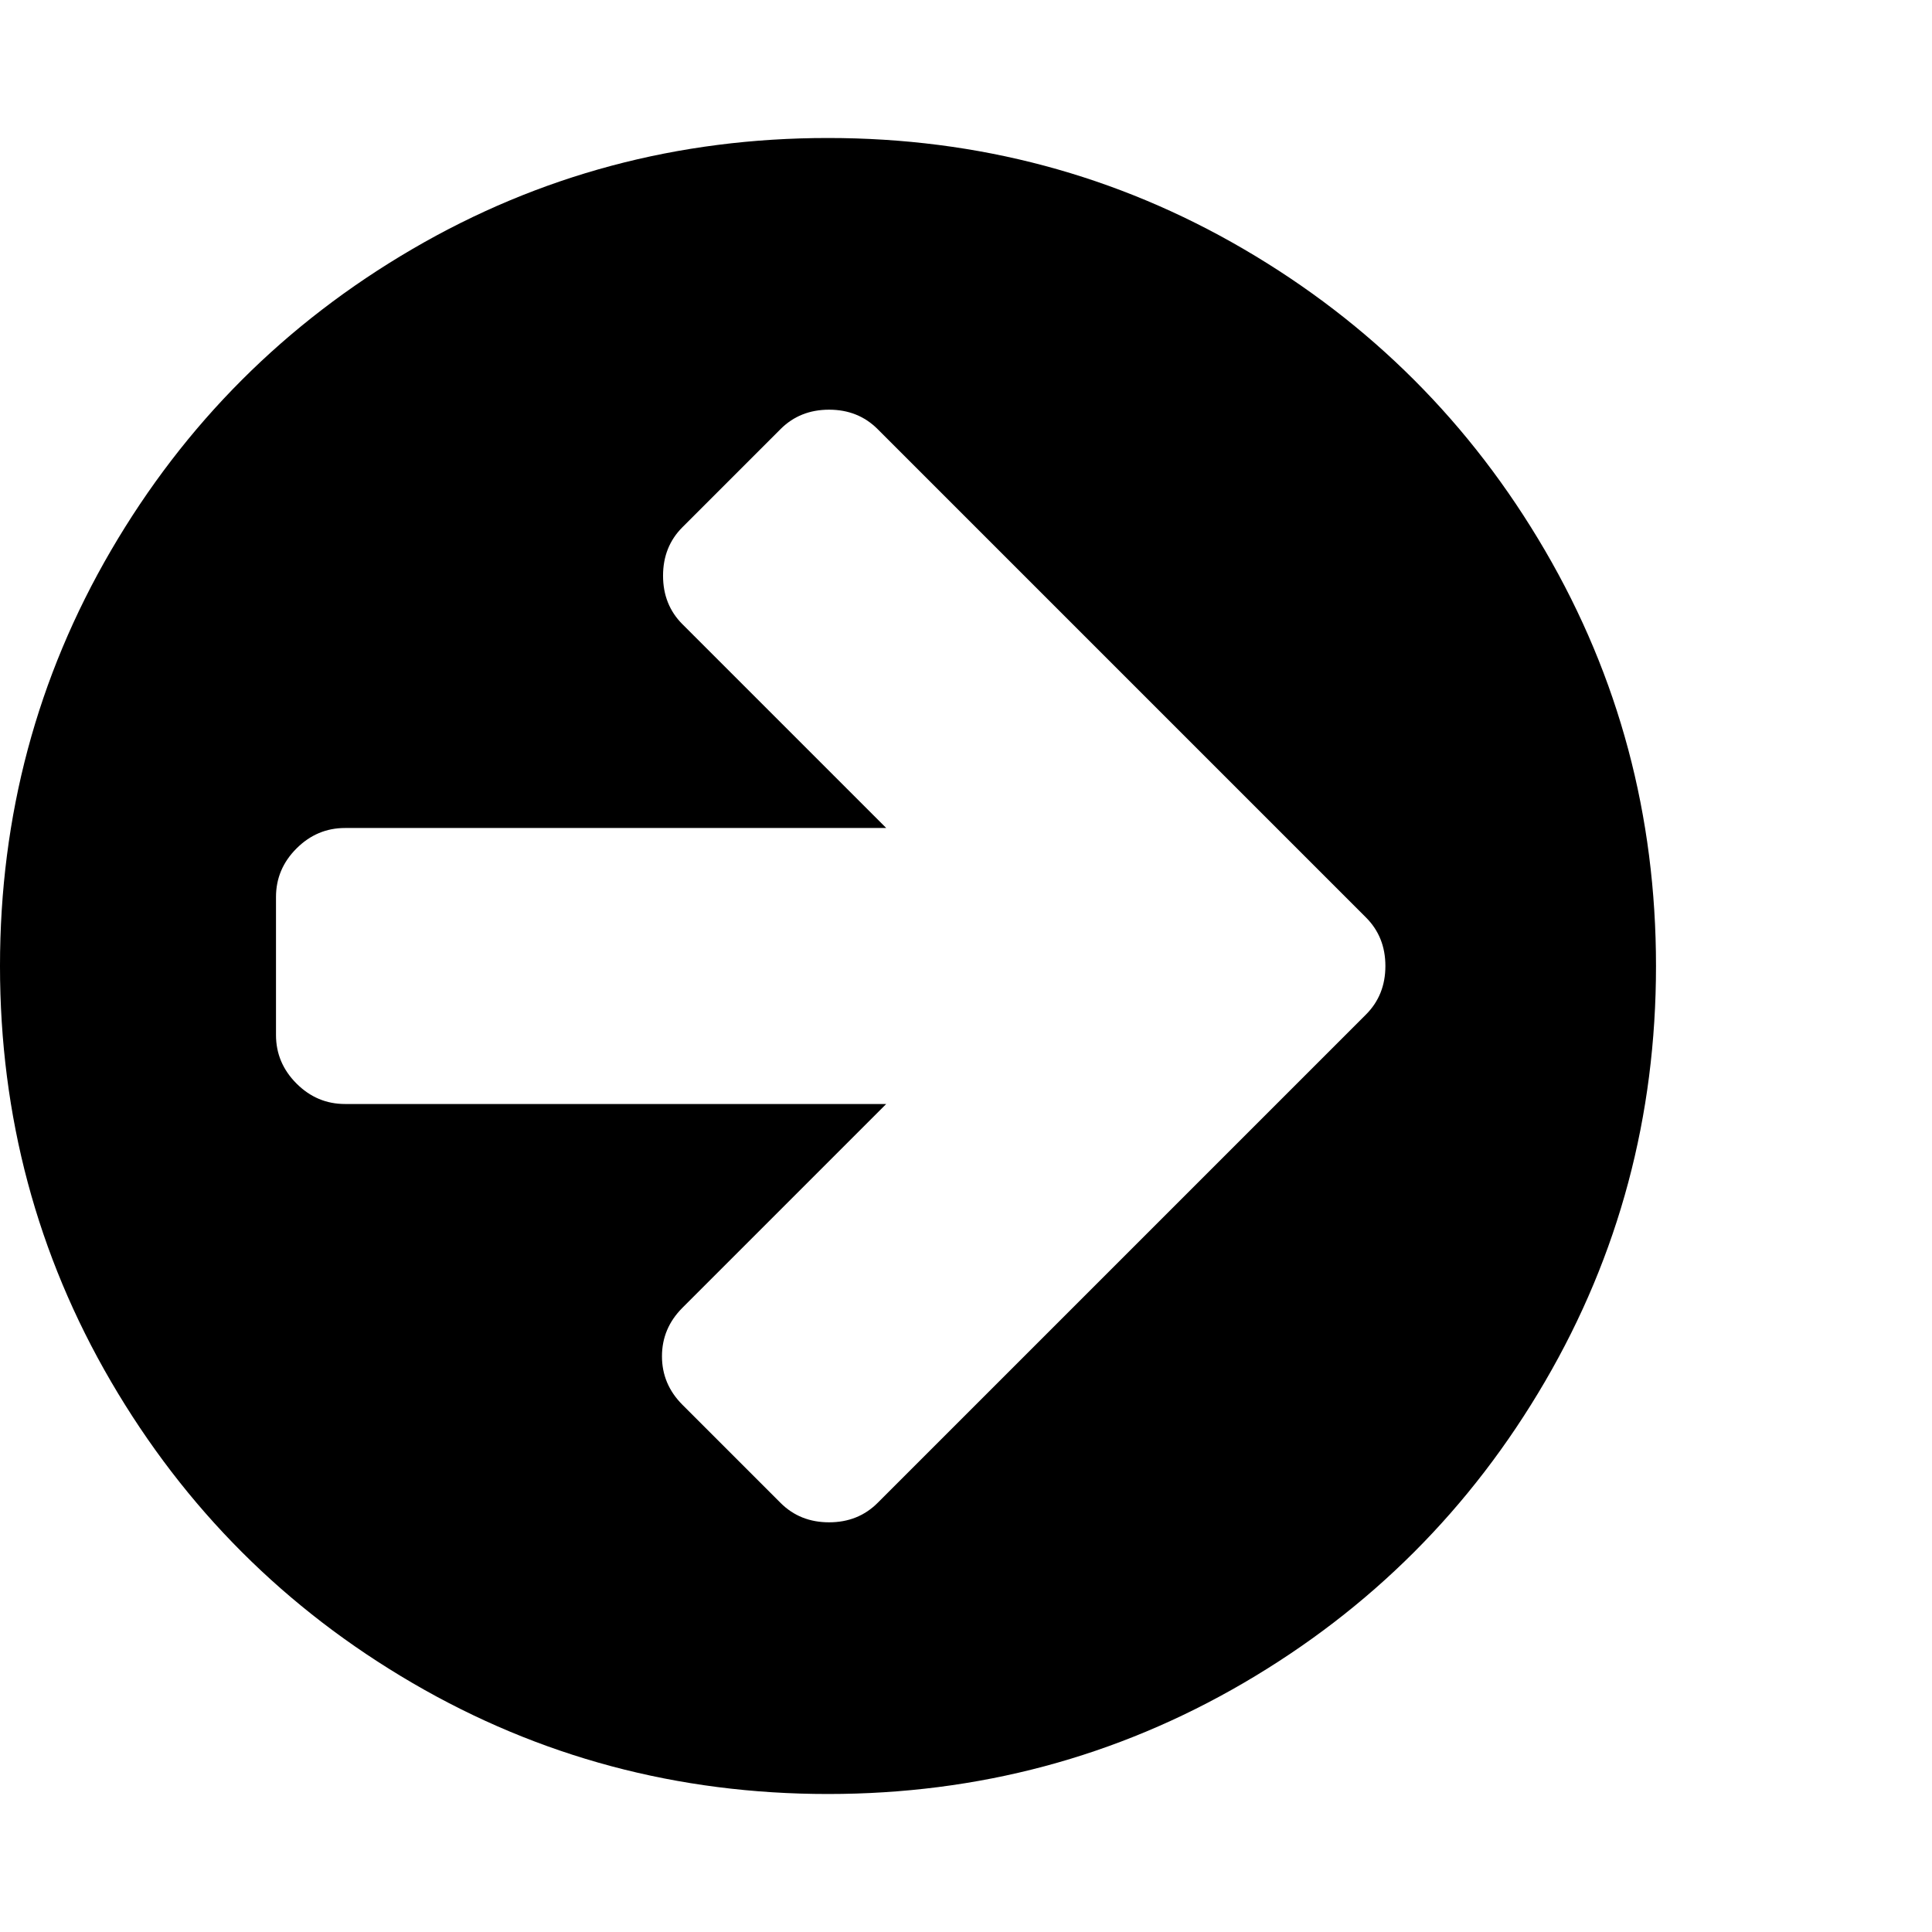 <?xml version="1.0" encoding="utf-8"?>
<!DOCTYPE svg PUBLIC "-//W3C//DTD SVG 1.1 Tiny//EN" "http://www.w3.org/Graphics/SVG/1.1/DTD/svg11-tiny.dtd">
<svg version="1.1" baseProfile="tiny" id="Layer_1" xmlns="http://www.w3.org/2000/svg" xmlns:xlink="http://www.w3.org/1999/xlink" x="0px" y="0px" width="16px" height="16px" viewBox="0 0 500 500" xml:space="preserve">
	<path d="M358.538 250q0-7.534-5.022-12.556l-126.395-126.395q-5.022-5.022-12.556-5.022t-12.556 5.022l-25.391 25.391q-5.022 5.022-5.022 12.556t5.022 12.556l52.734 52.734h-140.067q-7.254 0-12.556 5.301t-5.301 12.556v35.714q0 7.254 5.301 12.556t12.556 5.301h140.067l-52.734 52.734q-5.301 5.301-5.301 12.556t5.301 12.556l25.391 25.391q5.022 5.022 12.556 5.022t12.556-5.022l126.395-126.395q5.022-5.022 5.022-12.556zM428.571 250q0 58.315-28.739 107.562t-77.985 77.985-107.562 28.739-107.562-28.739-77.985-77.985-28.739-107.562 28.739-107.562 77.985-77.985 107.562-28.739 107.562 28.739 77.985 77.985 28.739 107.562z" fill="#000000" />
</svg>
